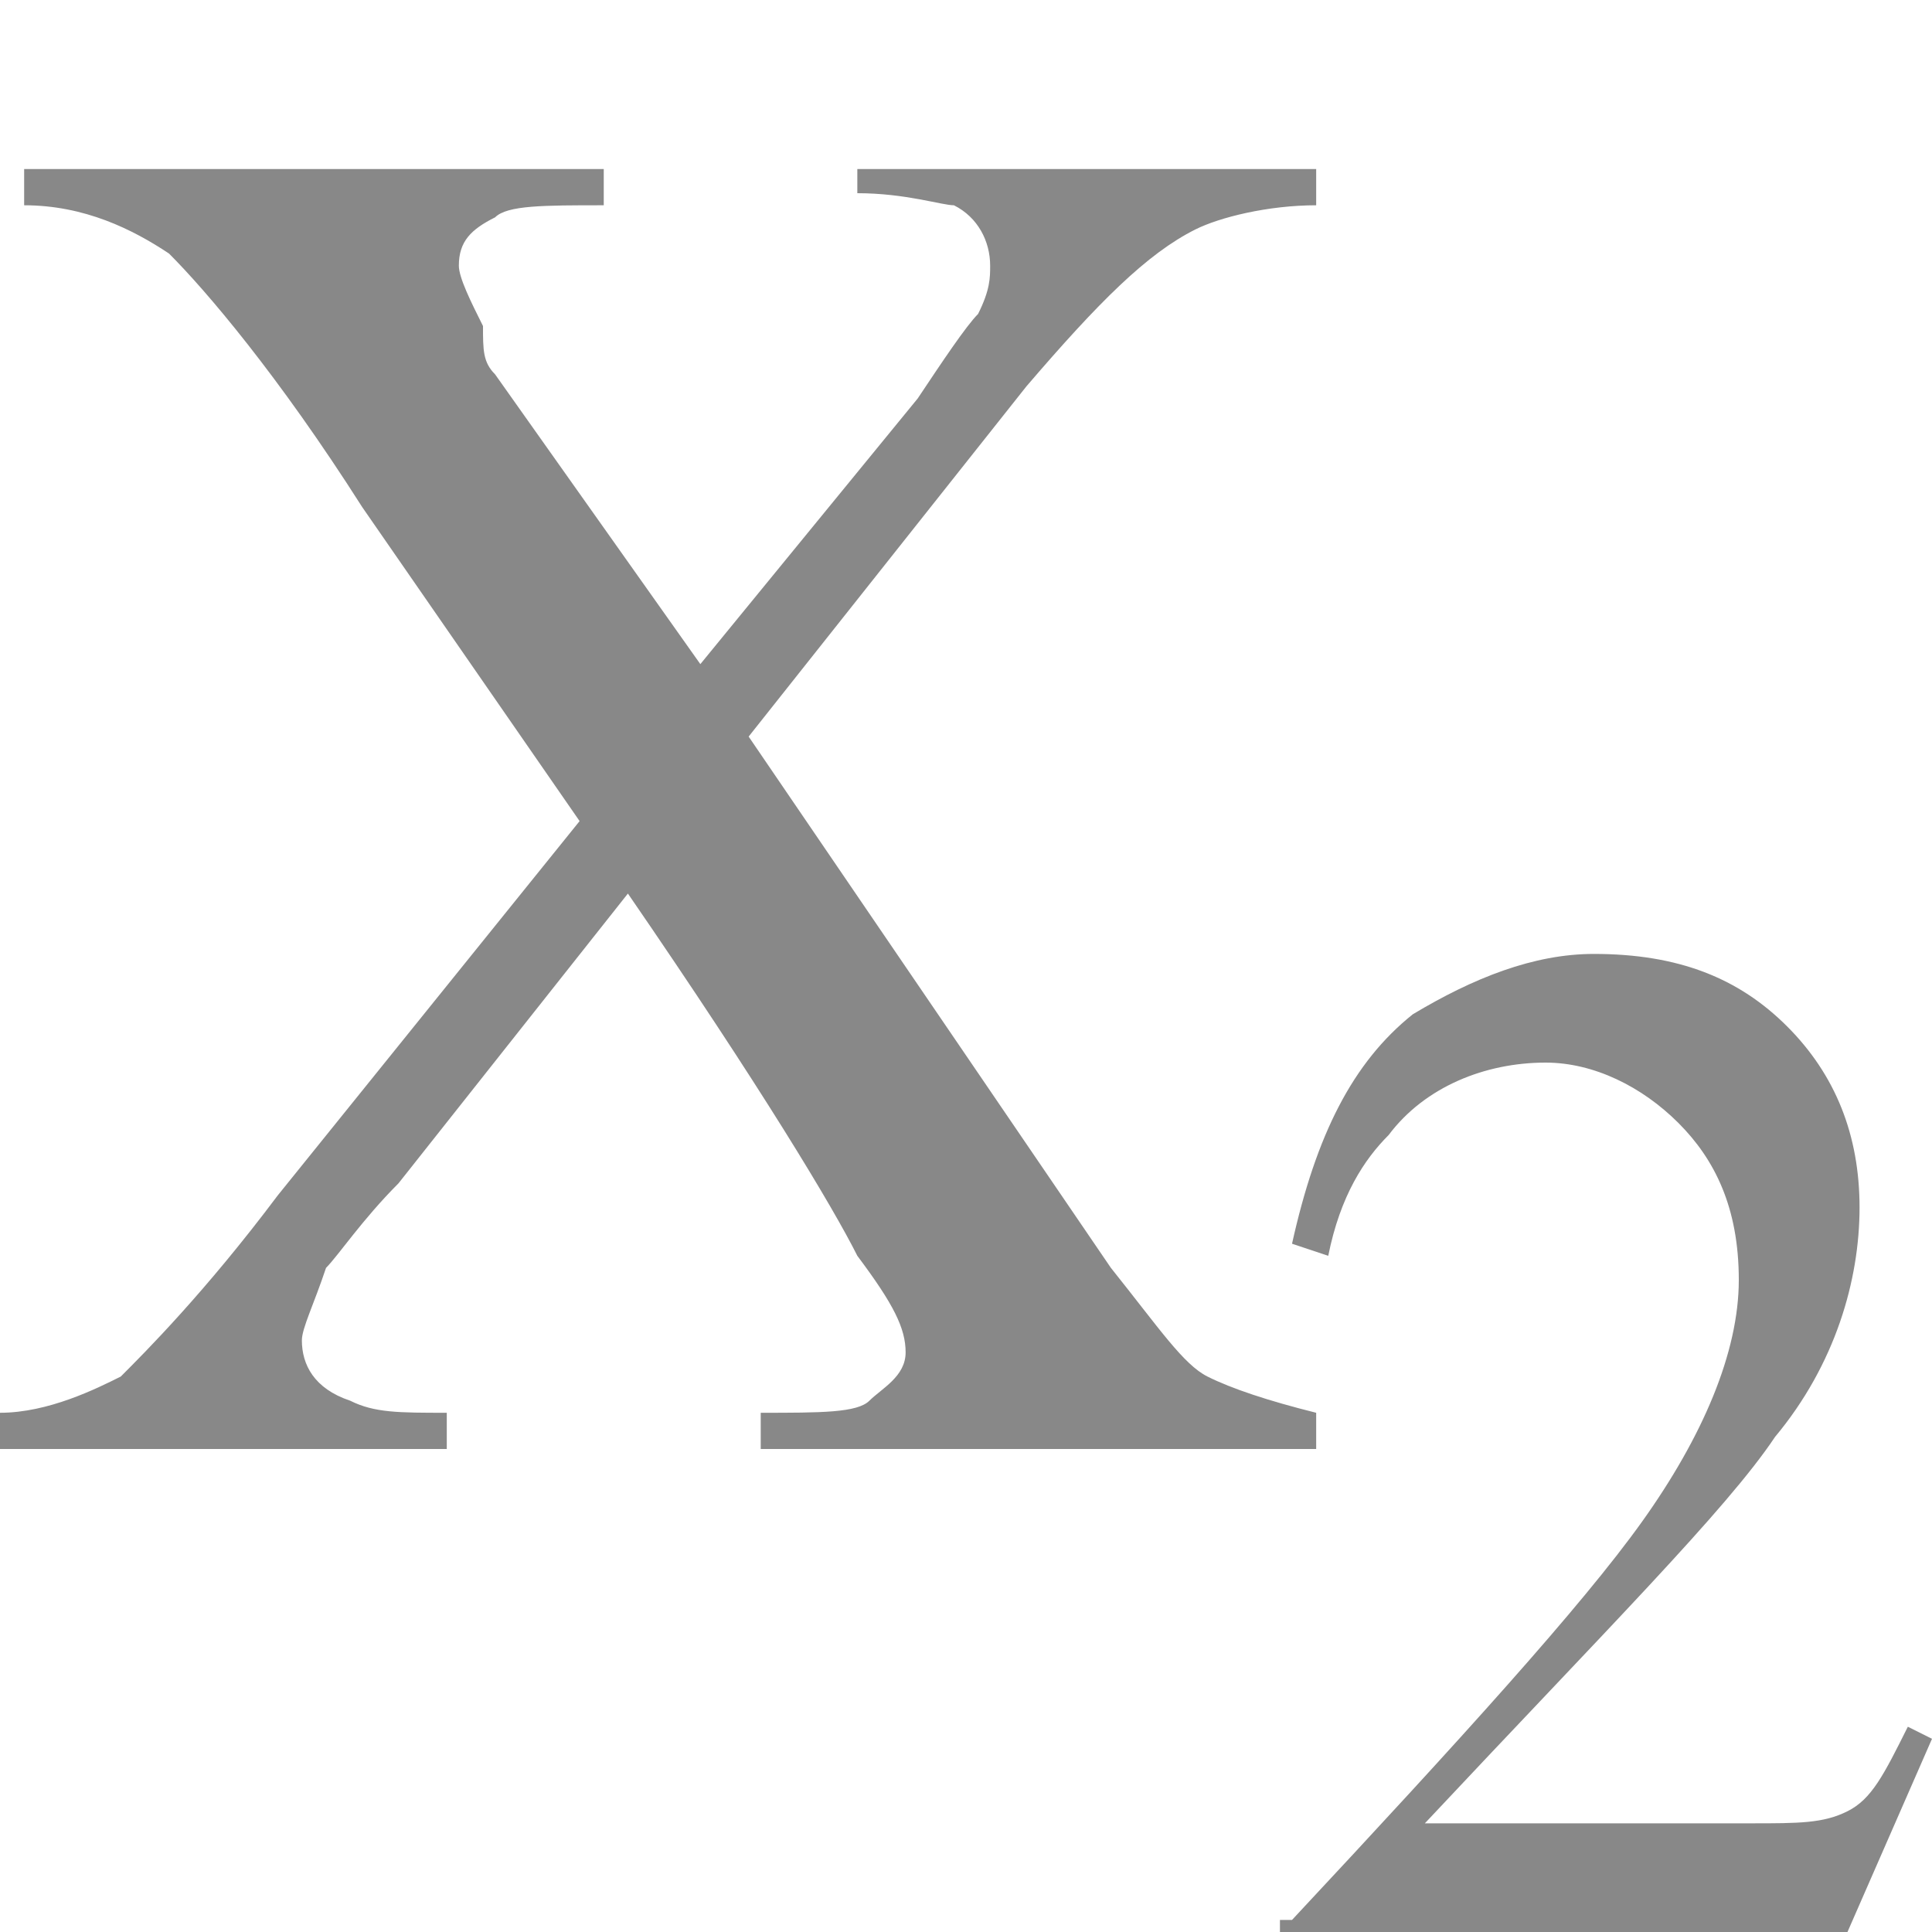 <!DOCTYPE svg PUBLIC "-//W3C//DTD SVG 1.1//EN" "http://www.w3.org/Graphics/SVG/1.1/DTD/svg11.dtd"><svg xmlns="http://www.w3.org/2000/svg" width="16" height="16" viewBox="0 -1.4 16 16" preserveAspectRatio="xMinYMid meet" overflow="visible" enable-background="new 0 -1.4 16 16"><path d="M10.7 14.5c1.4-1.5 2.4-2.6 2.9-3.3s.8-1.4.8-2c0-.6-.2-1-.5-1.3-.3-.3-.7-.5-1.1-.5-.5 0-1 .2-1.3.6-.2.2-.4.5-.5 1l-.3-.1c.2-.9.5-1.5 1-1.9.5-.3 1-.5 1.5-.5.7 0 1.2.2 1.6.6s.6.9.6 1.5-.2 1.3-.7 1.9c-.4.6-1.4 1.6-2.9 3.2h2.7c.4 0 .6 0 .8-.1.2-.1.3-.3.5-.7l.2.1-.7 1.6h-4.7v-.1zm-10.7-4.2c.4 0 .8-.2 1-.3.2-.2.7-.7 1.3-1.5l2.5-3.1-1.8-2.6c-.7-1.1-1.3-1.8-1.6-2.1-.3-.2-.7-.4-1.2-.4v-.3h4.8v.3c-.5 0-.8 0-.9.1-.2.1-.3.2-.3.4 0 .1.1.3.2.5 0 .2 0 .3.1.4l1.7 2.4 1.8-2.2c.2-.3.4-.6.5-.7.1-.2.1-.3.1-.4 0-.2-.1-.4-.3-.5-.1 0-.4-.1-.8-.1v-.2h3.8v.3c-.4 0-.8.1-1 .2-.4.2-.8.6-1.4 1.3l-2.3 2.9 3 4.4c.4.5.6.8.8.9s.5.2.9.3v.3h-4.6v-.3c.5 0 .8 0 .9-.1s.3-.2.3-.4-.1-.4-.4-.8c-.2-.4-.8-1.4-1.9-3l-1.9 2.4c-.3.3-.5.6-.6.7-.1.3-.2.5-.2.6 0 .2.1.4.4.5.2.1.4.1.8.1v.3h-3.7v-.3z" fill="#888"/></svg>